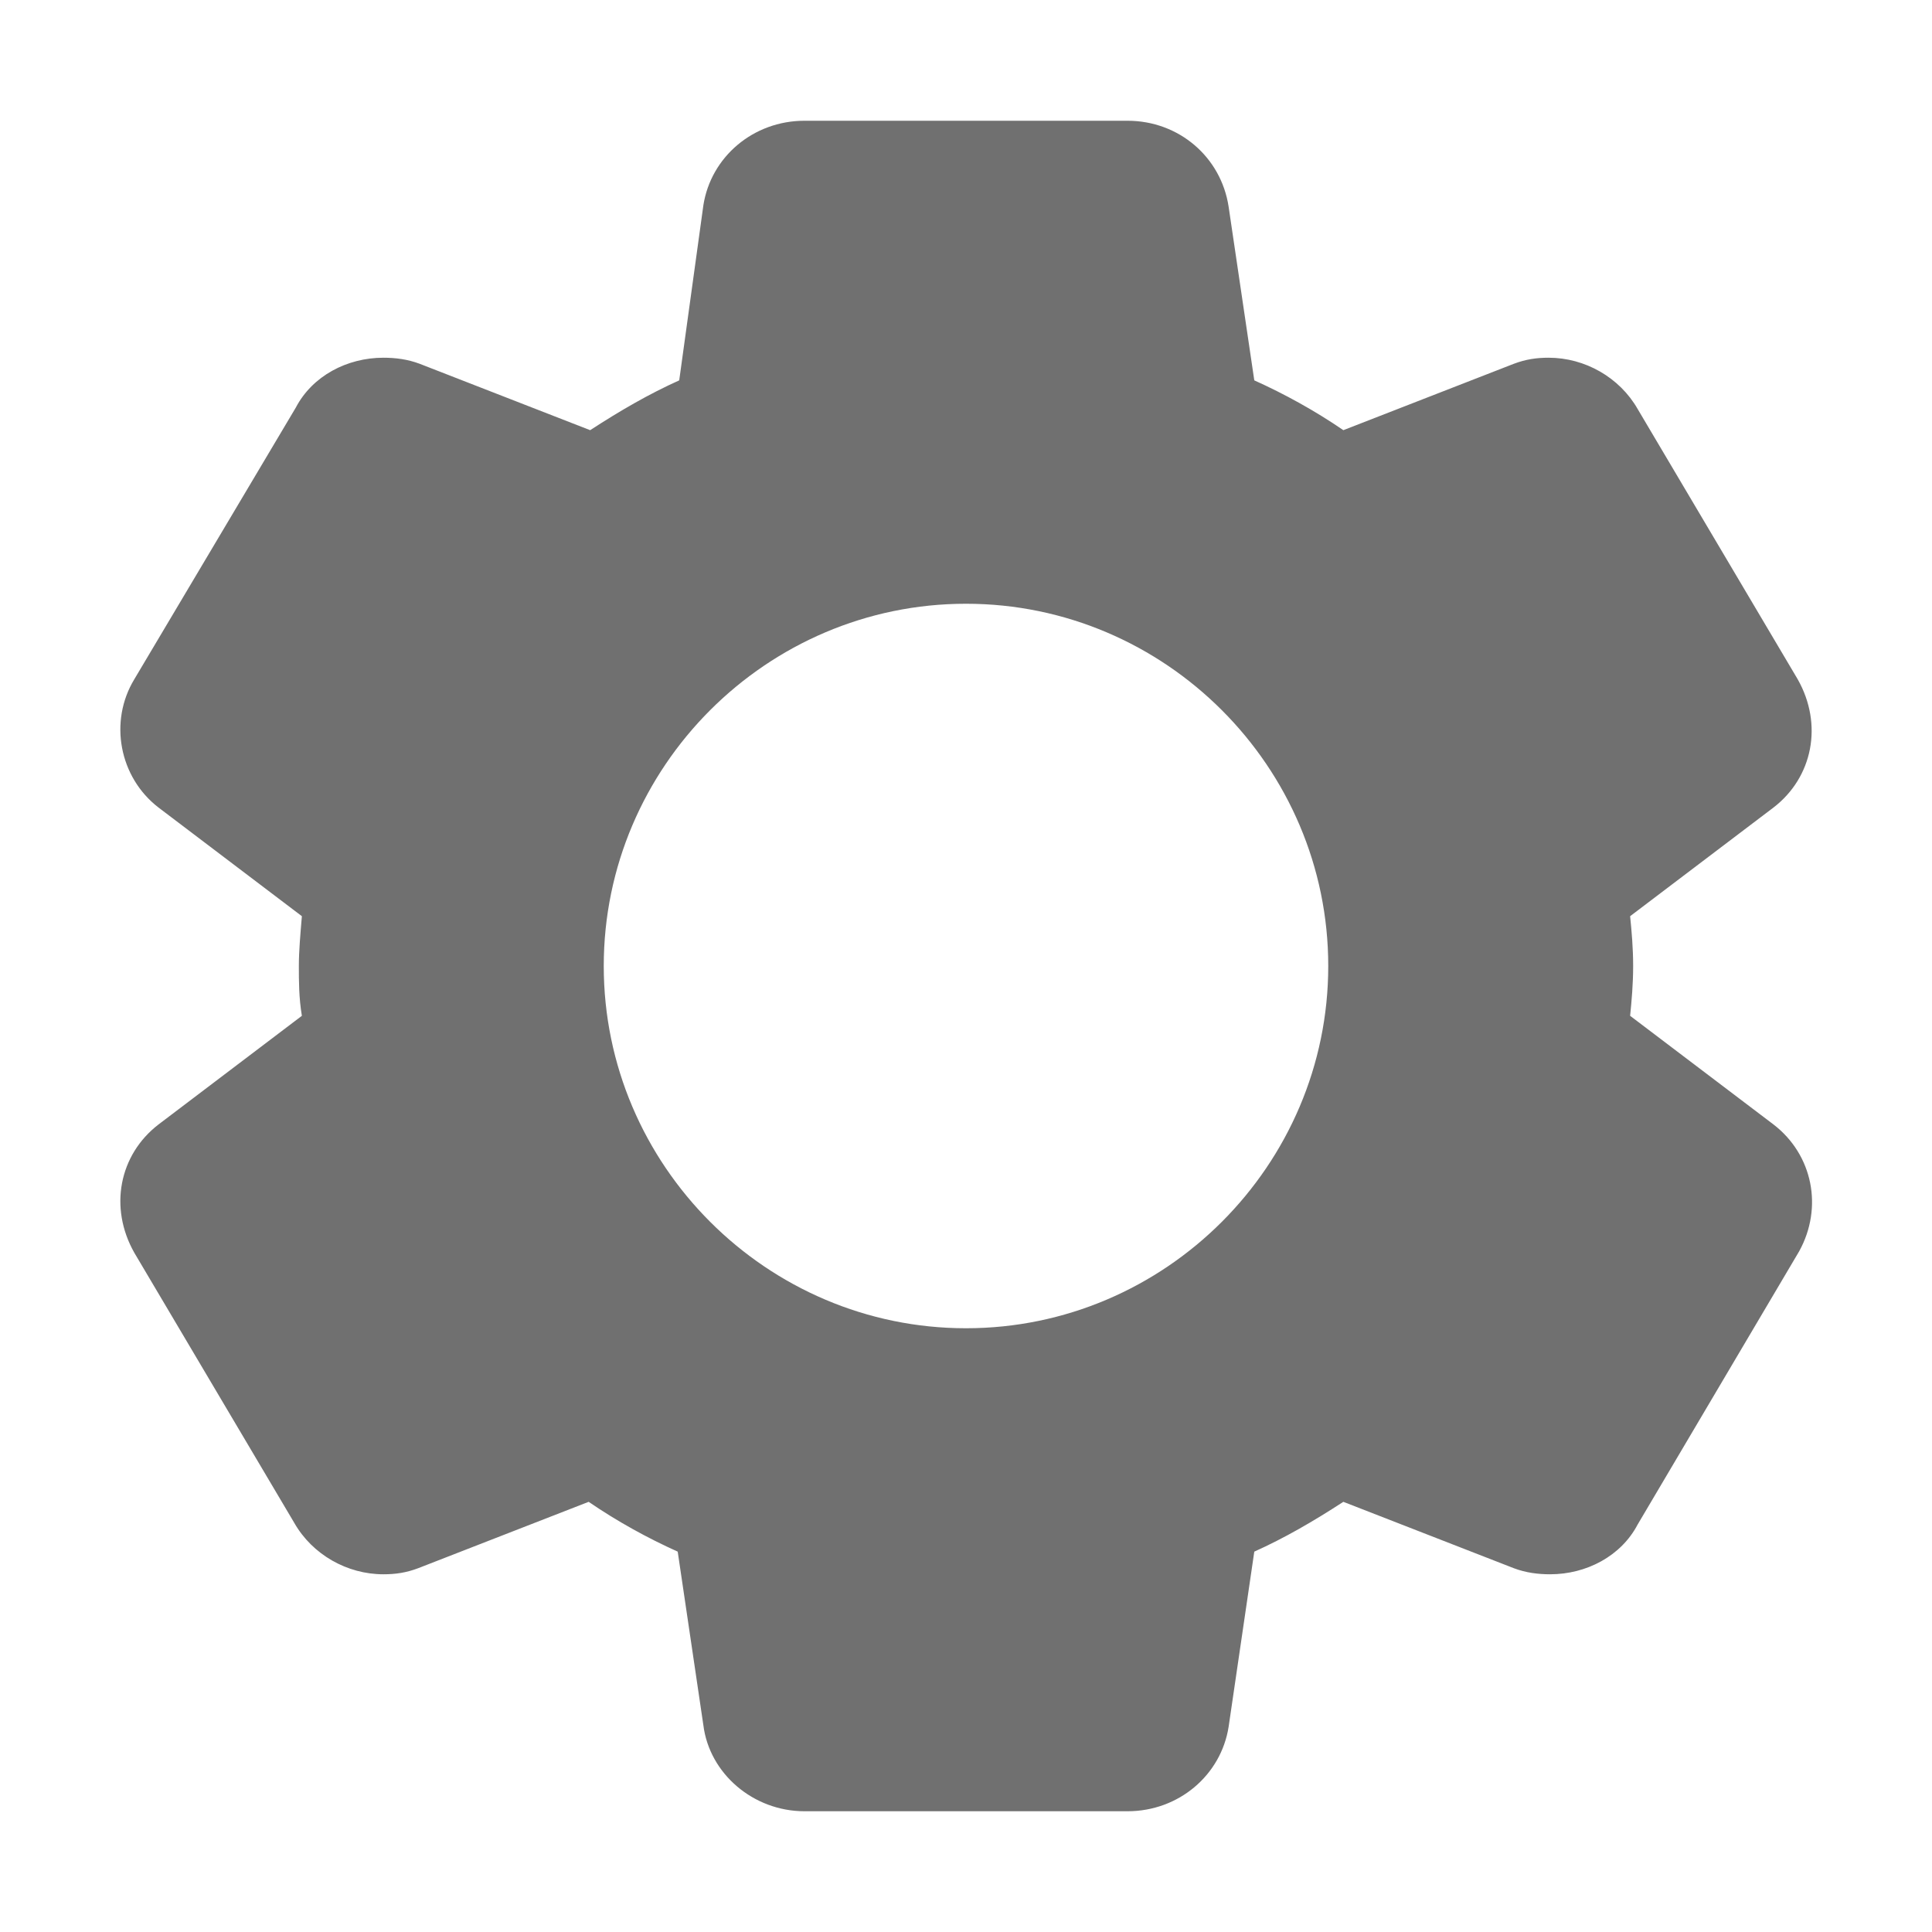 <?xml version="1.0" standalone="no"?><!DOCTYPE svg PUBLIC "-//W3C//DTD SVG 1.1//EN" "http://www.w3.org/Graphics/SVG/1.1/DTD/svg11.dtd"><svg t="1659344486174" class="icon" viewBox="0 0 1024 1024" version="1.1" xmlns="http://www.w3.org/2000/svg" p-id="16867" xmlns:xlink="http://www.w3.org/1999/xlink" width="200" height="200"><defs><style type="text/css">@font-face { font-family: element-icons; src: url("chrome-extension://eibnkkenjjeaadmjkngfincfnapgpeao/fonts/element-icons.woff") format("woff"), url("chrome-extension://eibnkkenjjeaadmjkngfincfnapgpeao/fonts/element-icons.ttf") format("truetype"); }
</style></defs><path d="M940 596l-76-57.6c0.8-8 1.6-16.8 1.6-26.4s-0.8-18.4-1.6-26.4l76-57.6c20.8-16 26.4-44 12.8-68l-84.8-143.2c-9.6-16.8-28-27.2-47.2-27.2-6.4 0-12 0.8-18.4 3.2L712 228c-15.2-10.4-31.2-19.2-47.2-26.4l-13.6-92c-4-26.4-26.4-45.6-53.6-45.6H426.4c-27.2 0-49.6 19.2-53.6 44.8L360 201.6c-16 7.2-31.2 16-47.2 26.4l-90.4-35.2c-6.4-2.4-12.8-3.2-19.2-3.2-19.2 0-37.6 9.6-46.4 26.4L71.2 360c-13.6 22.4-8 52 12.8 68l76 57.6c-0.8 9.6-1.6 18.4-1.6 26.4s0 16.8 1.6 26.4l-76 57.6c-20.8 16-26.4 44-12.8 68l84.8 143.2c9.6 16.8 28 27.2 47.2 27.2 6.4 0 12-0.8 18.4-3.2L312 796c15.2 10.4 31.2 19.2 47.2 26.4l13.6 92c3.2 25.6 26.4 45.6 53.6 45.6h171.2c27.2 0 49.6-19.2 53.6-44.8l13.6-92.8c16-7.2 31.2-16 47.2-26.4l90.4 35.2c6.4 2.4 12.8 3.2 19.2 3.2 19.2 0 37.6-9.6 46.4-26.4l85.6-144.8c12.8-23.2 7.2-51.2-13.6-67.2zM704 512c0 105.6-86.4 192-192 192S320 617.6 320 512s86.4-192 192-192 192 86.4 192 192z" p-id="16868" fill="#707070"></path></svg>
